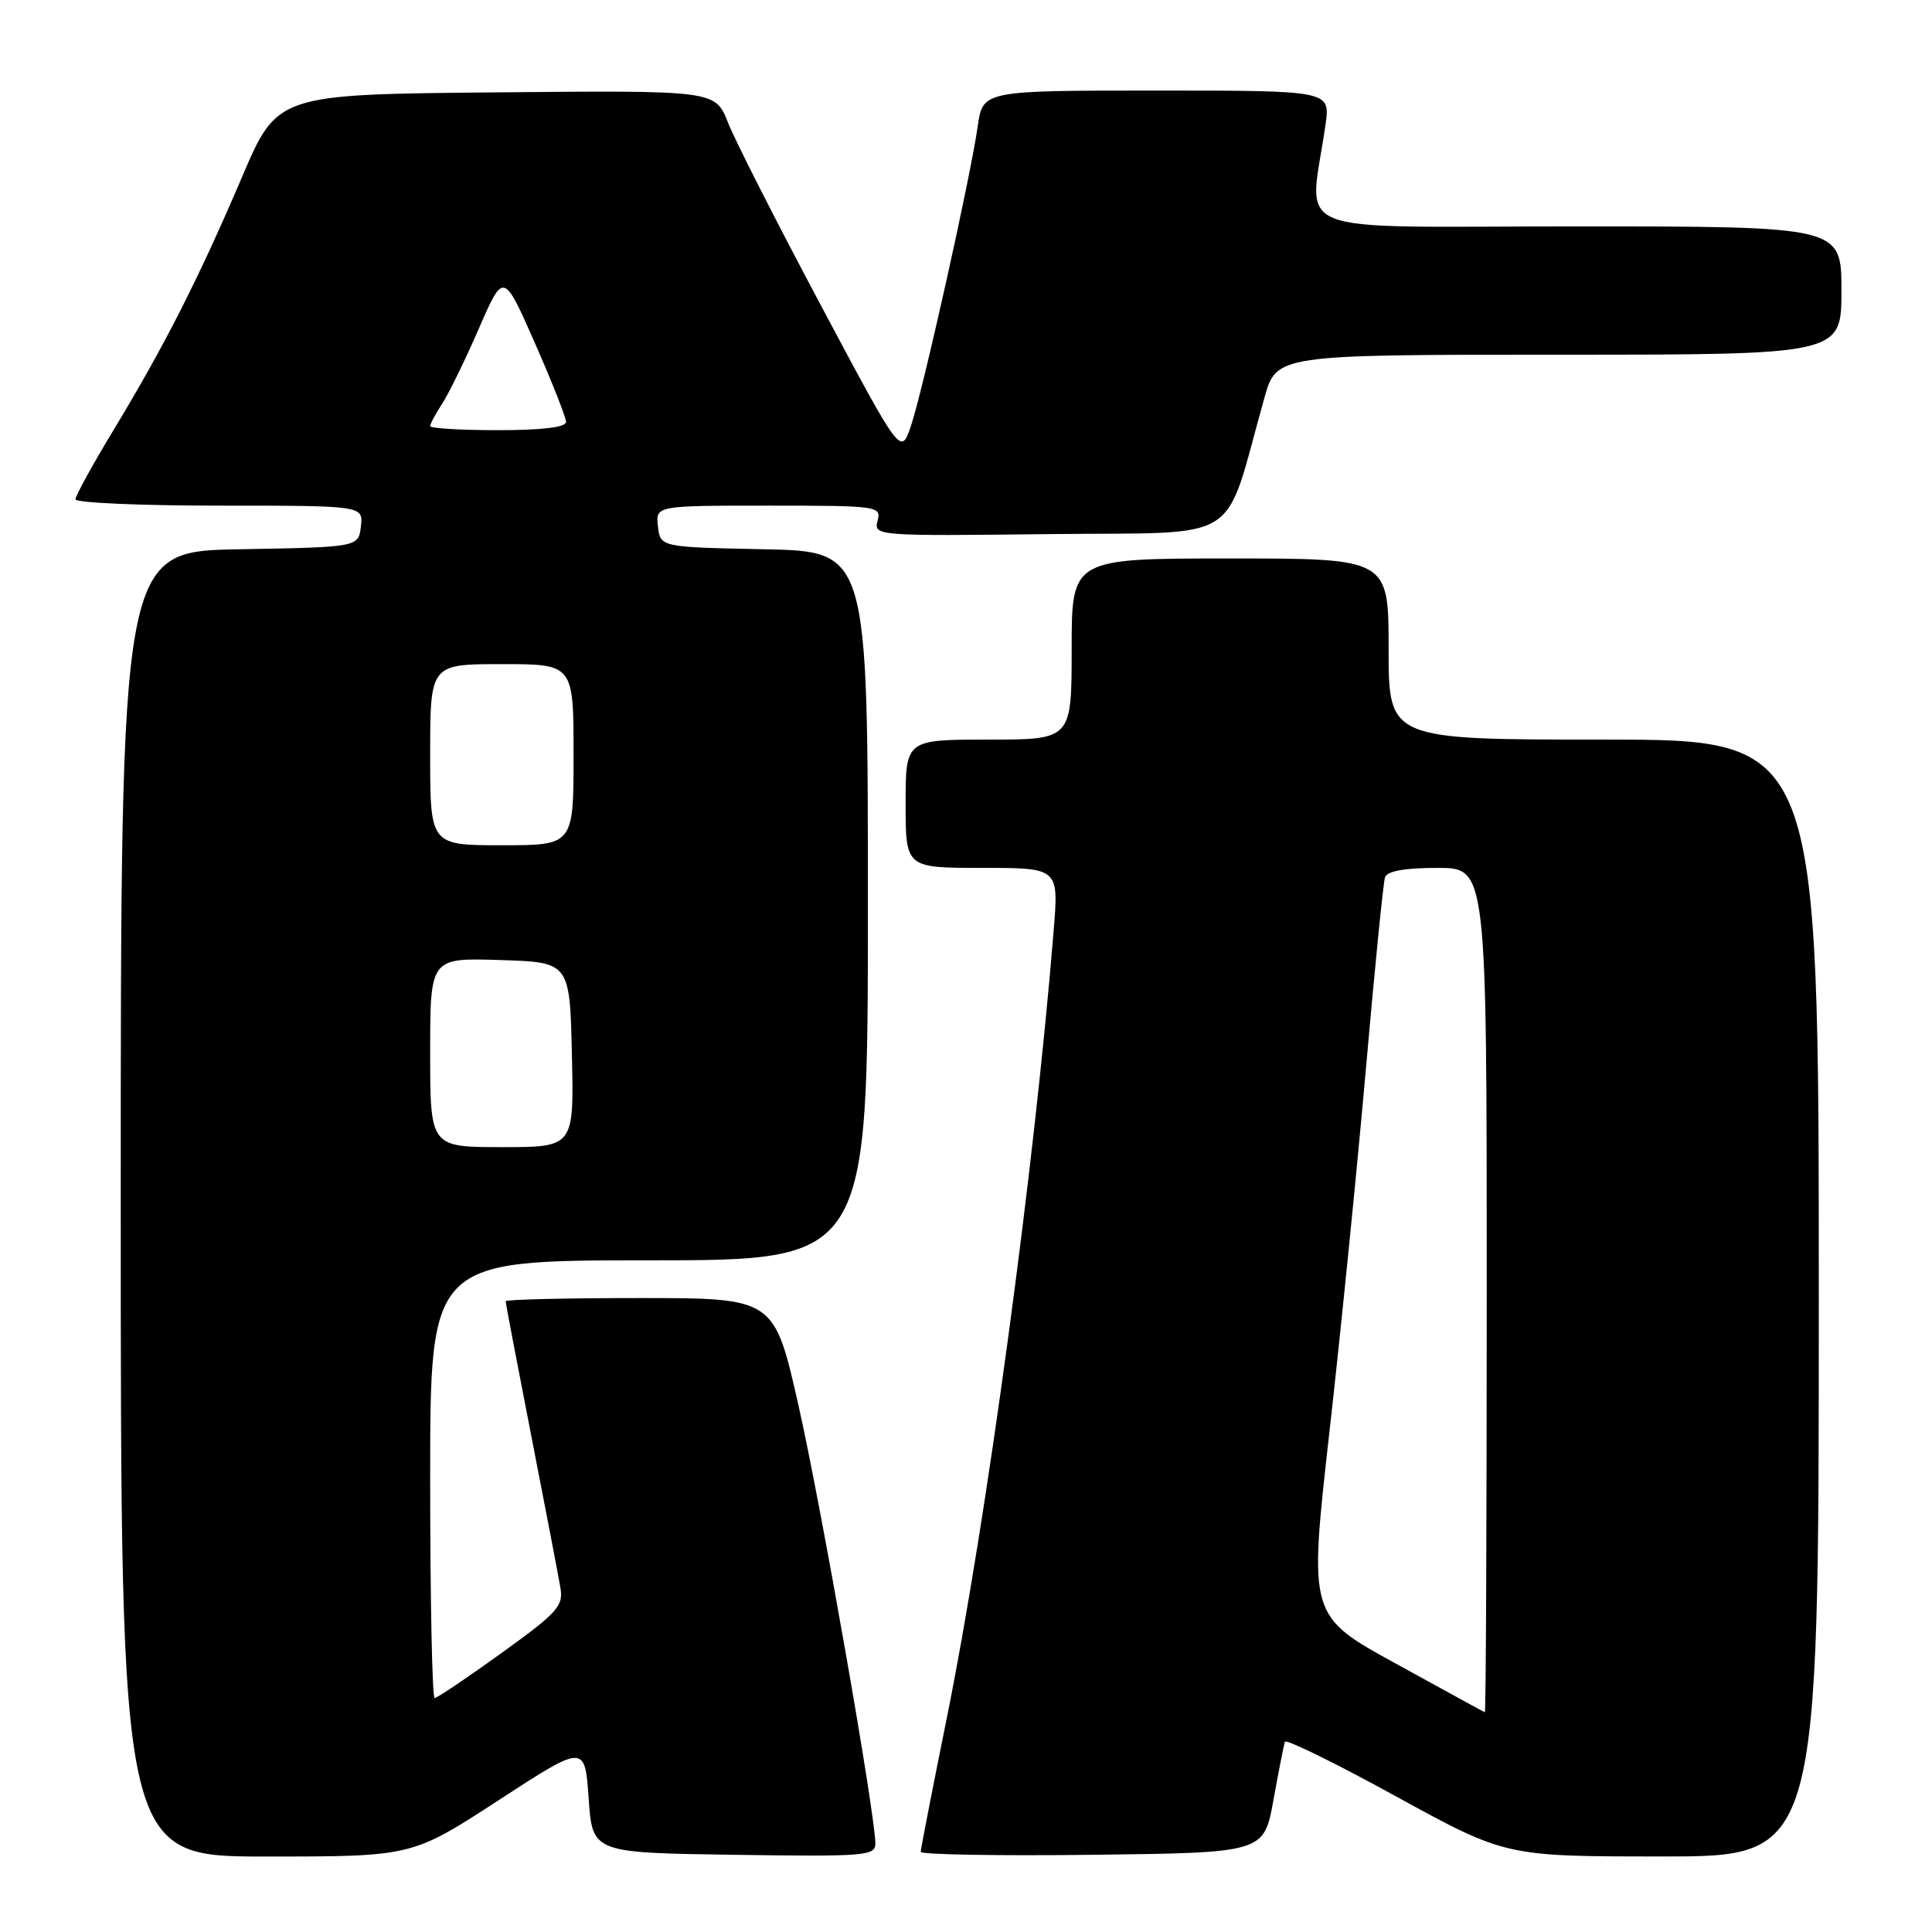 <?xml version="1.0" encoding="UTF-8" standalone="no"?>
<!DOCTYPE svg PUBLIC "-//W3C//DTD SVG 1.1//EN" "http://www.w3.org/Graphics/SVG/1.1/DTD/svg11.dtd" >
<svg xmlns="http://www.w3.org/2000/svg" xmlns:xlink="http://www.w3.org/1999/xlink" version="1.1" viewBox="0 0 256 256">
 <g >
 <path fill="currentColor"
d=" M 66.05 238.55 C 77.50 231.10 77.50 231.10 78.00 238.30 C 78.50 245.50 78.50 245.50 97.25 245.77 C 114.64 246.02 116.00 245.92 115.99 244.27 C 115.97 240.33 108.81 199.57 105.81 186.25 C 102.59 172.00 102.59 172.00 84.80 172.00 C 75.01 172.00 67.00 172.19 67.00 172.42 C 67.00 172.65 68.52 180.64 70.38 190.17 C 72.24 199.70 73.98 208.75 74.24 210.28 C 74.69 212.80 73.97 213.61 66.46 219.03 C 61.91 222.31 57.92 225.00 57.59 225.00 C 57.27 225.00 57.00 211.95 57.00 196.00 C 57.00 167.00 57.00 167.00 86.00 167.00 C 115.00 167.00 115.00 167.00 115.00 120.03 C 115.00 73.06 115.00 73.06 101.25 72.78 C 87.50 72.50 87.50 72.50 87.18 69.75 C 86.87 67.00 86.87 67.00 101.84 67.00 C 116.37 67.00 116.80 67.06 116.28 69.02 C 115.76 71.01 116.11 71.03 139.10 70.77 C 165.16 70.47 161.98 72.48 167.53 52.75 C 169.14 47.00 169.14 47.00 206.57 47.00 C 244.00 47.00 244.00 47.00 244.00 38.50 C 244.00 30.00 244.00 30.00 208.86 30.00 C 169.58 30.00 173.50 31.59 175.64 16.50 C 176.27 12.00 176.27 12.00 153.25 12.00 C 130.23 12.00 130.23 12.00 129.55 16.75 C 128.59 23.54 122.23 52.03 120.67 56.54 C 119.36 60.34 119.36 60.34 108.75 40.42 C 102.91 29.46 97.38 18.58 96.46 16.24 C 94.77 11.97 94.77 11.97 65.76 12.24 C 36.74 12.50 36.74 12.50 32.05 23.50 C 26.36 36.83 21.82 45.78 15.09 56.91 C 12.29 61.53 10.00 65.70 10.00 66.16 C 10.00 66.62 18.58 67.00 29.07 67.00 C 48.13 67.00 48.13 67.00 47.82 69.75 C 47.50 72.50 47.50 72.50 31.75 72.78 C 16.00 73.05 16.00 73.05 16.00 159.53 C 16.00 246.00 16.00 246.00 35.30 246.00 C 54.60 246.00 54.60 246.00 66.05 238.55 Z  M 168.74 238.50 C 169.44 234.65 170.12 231.18 170.25 230.79 C 170.39 230.40 177.03 233.66 185.00 238.04 C 199.50 245.99 199.50 245.99 220.25 245.99 C 241.00 246.00 241.00 246.00 241.00 172.00 C 241.00 98.00 241.00 98.00 212.50 98.00 C 184.00 98.00 184.00 98.00 184.00 86.00 C 184.00 74.00 184.00 74.00 163.00 74.00 C 142.00 74.00 142.00 74.00 142.00 86.00 C 142.00 98.00 142.00 98.00 131.00 98.00 C 120.00 98.00 120.00 98.00 120.00 106.50 C 120.00 115.00 120.00 115.00 130.14 115.00 C 140.29 115.00 140.29 115.00 139.62 123.25 C 137.09 154.61 130.70 201.70 125.46 227.62 C 123.56 237.03 122.00 245.03 122.00 245.38 C 122.00 245.74 132.23 245.92 144.74 245.77 C 167.48 245.50 167.48 245.50 168.74 238.50 Z  M 57.00 139.46 C 57.00 126.92 57.00 126.92 66.25 127.21 C 75.50 127.50 75.50 127.50 75.78 139.75 C 76.06 152.00 76.06 152.00 66.53 152.00 C 57.00 152.00 57.00 152.00 57.00 139.46 Z  M 57.00 100.00 C 57.00 88.00 57.00 88.00 66.50 88.00 C 76.00 88.00 76.00 88.00 76.00 100.00 C 76.00 112.00 76.00 112.00 66.50 112.00 C 57.00 112.00 57.00 112.00 57.00 100.00 Z  M 57.00 56.46 C 57.00 56.17 57.71 54.84 58.58 53.51 C 59.45 52.19 61.64 47.70 63.44 43.56 C 66.72 36.02 66.72 36.02 70.86 45.42 C 73.14 50.59 75.00 55.31 75.00 55.91 C 75.00 56.62 71.83 57.00 66.00 57.00 C 61.05 57.00 57.00 56.76 57.00 56.46 Z  M 184.96 220.44 C 173.41 214.10 173.41 214.10 176.15 189.80 C 177.66 176.43 179.84 154.70 181.00 141.50 C 182.16 128.30 183.29 116.94 183.52 116.25 C 183.80 115.42 186.13 115.00 190.47 115.00 C 197.00 115.00 197.00 115.00 197.00 171.00 C 197.00 201.80 196.89 226.95 196.75 226.89 C 196.61 226.84 191.31 223.93 184.96 220.44 Z "/>
</g>
</svg>